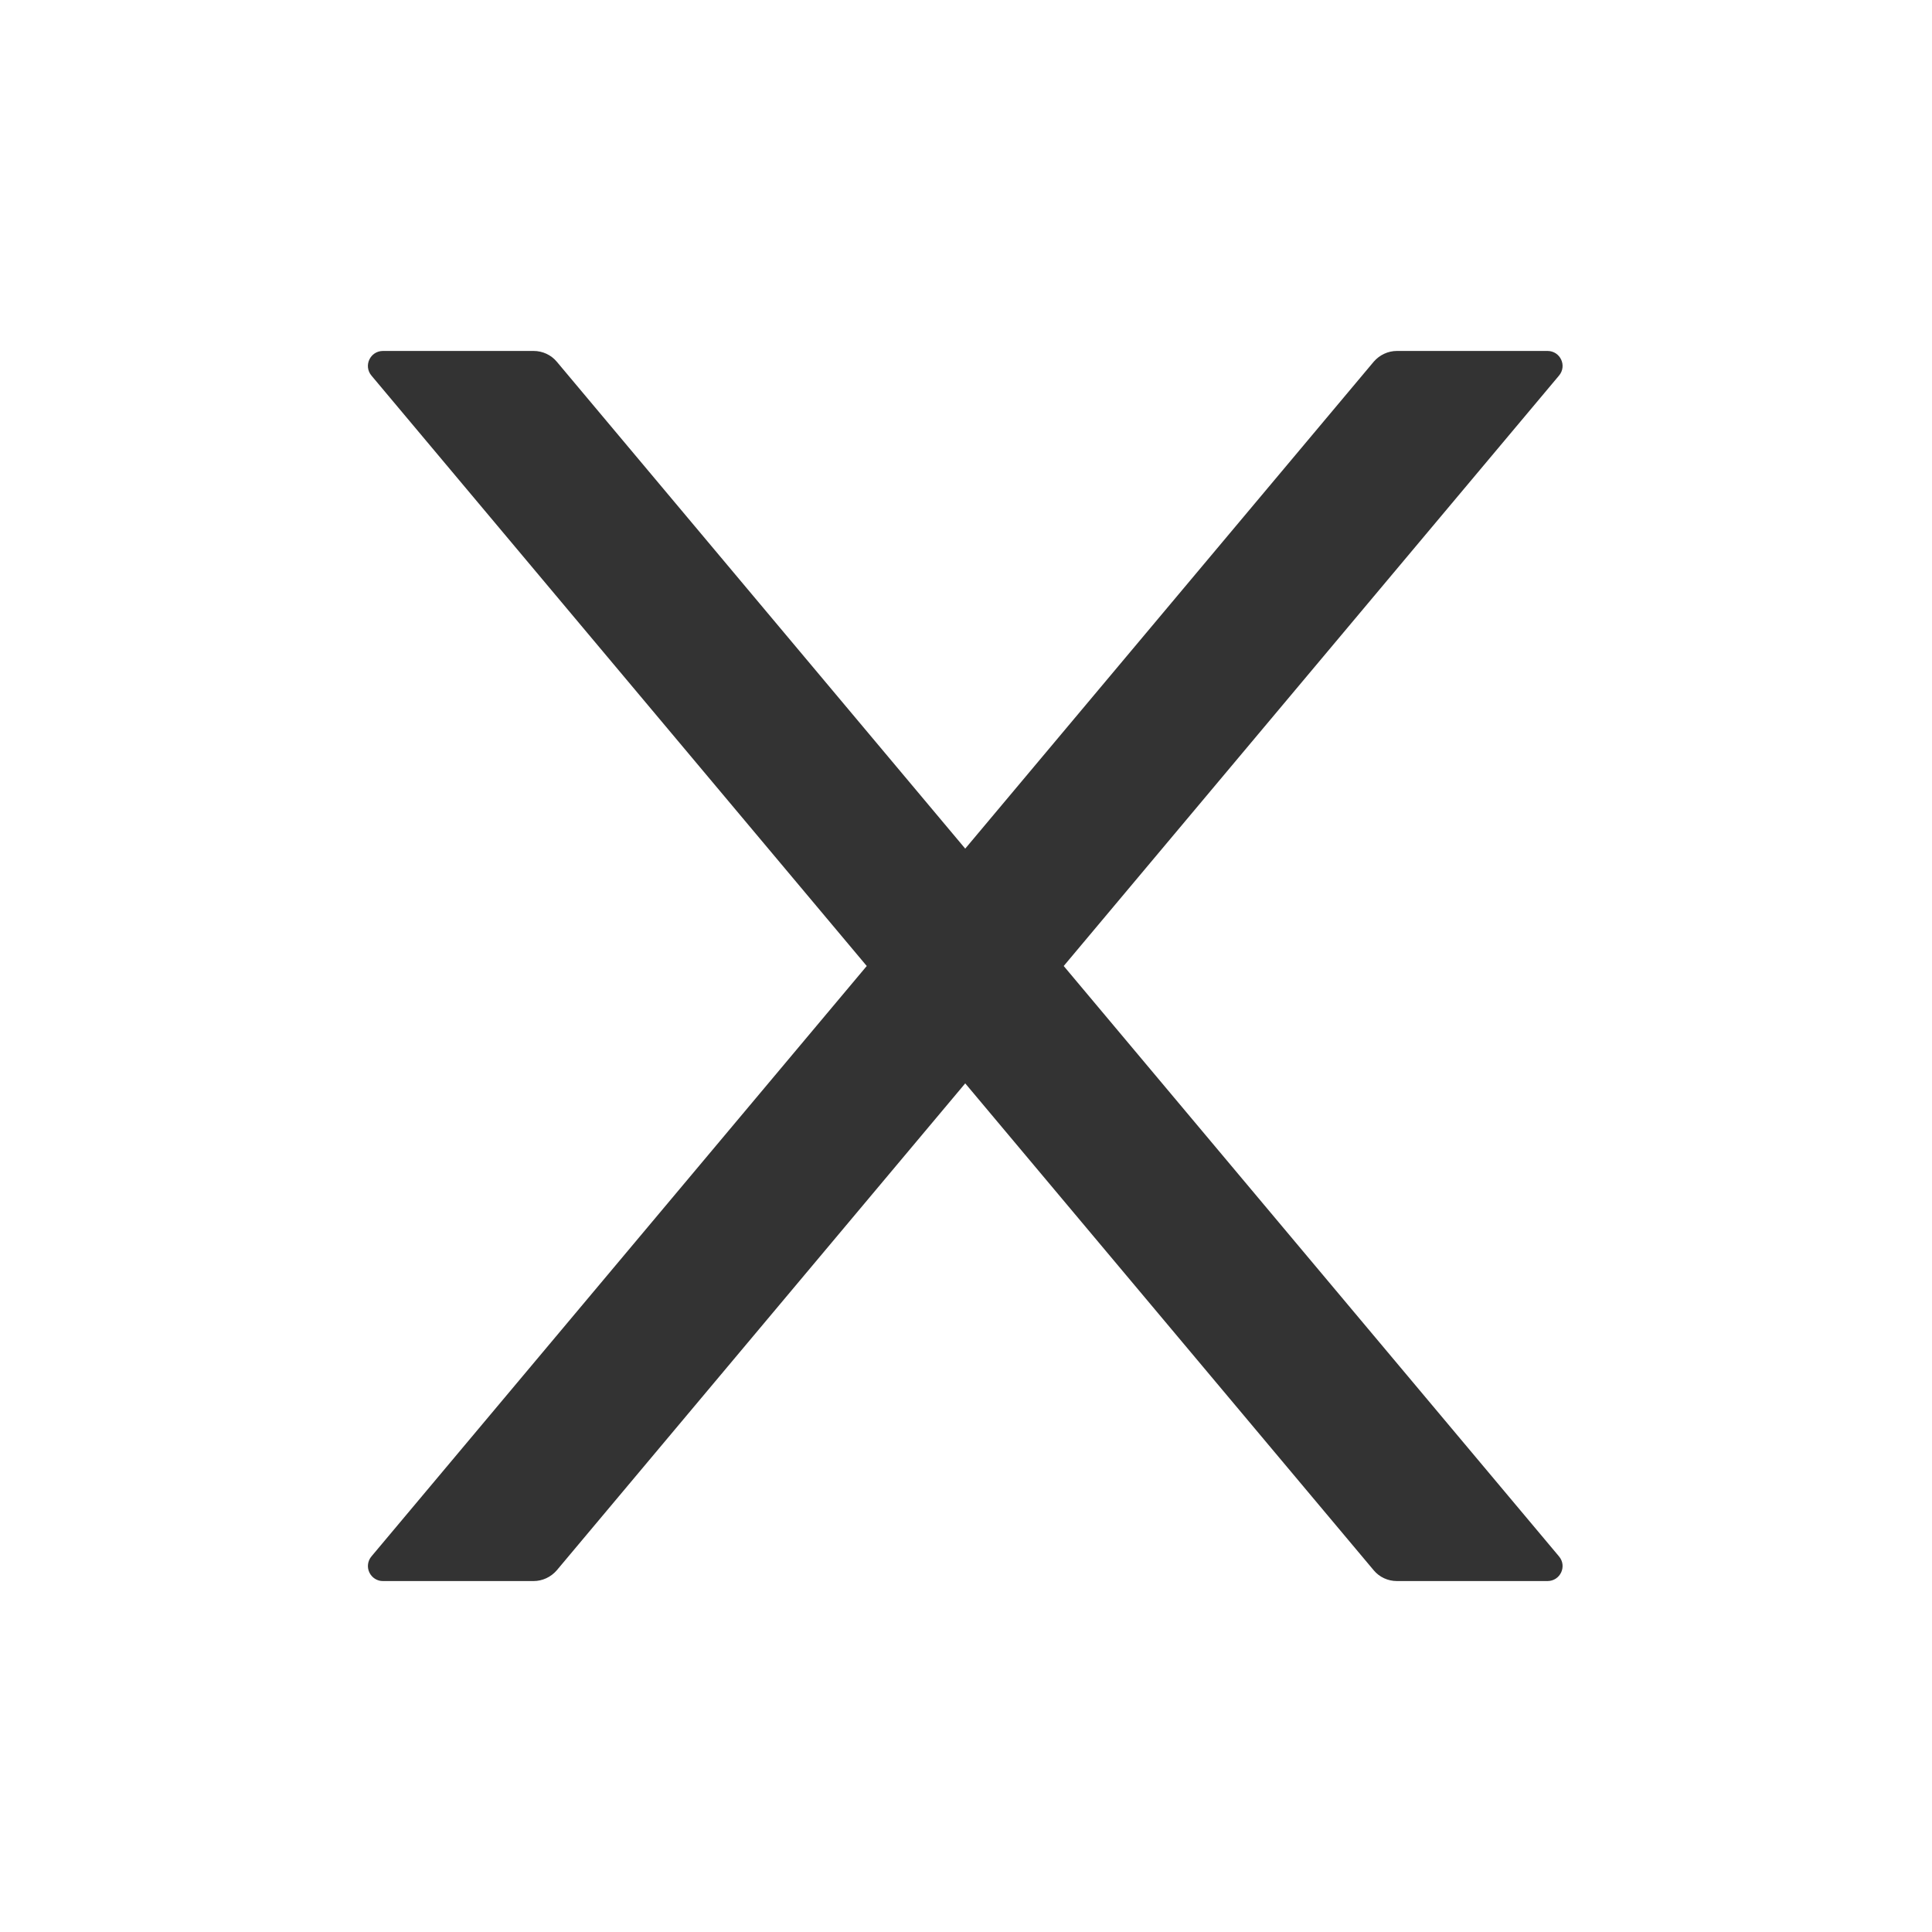<svg width="40" height="40" viewBox="0 0 40 40" fill="none" xmlns="http://www.w3.org/2000/svg">
<path d="M22.023 20L32.277 7.777C32.449 7.574 32.305 7.266 32.039 7.266H28.922C28.738 7.266 28.563 7.348 28.442 7.488L19.984 17.57L11.527 7.488C11.41 7.348 11.234 7.266 11.047 7.266H7.93C7.664 7.266 7.52 7.574 7.691 7.777L17.945 20L7.691 32.223C7.653 32.268 7.628 32.323 7.62 32.382C7.612 32.441 7.621 32.501 7.647 32.555C7.672 32.609 7.712 32.654 7.762 32.686C7.812 32.718 7.87 32.735 7.93 32.734H11.047C11.23 32.734 11.406 32.652 11.527 32.512L19.984 22.43L28.442 32.512C28.559 32.652 28.734 32.734 28.922 32.734H32.039C32.305 32.734 32.449 32.426 32.277 32.223L22.023 20Z" fill="#333333"/>
</svg>
